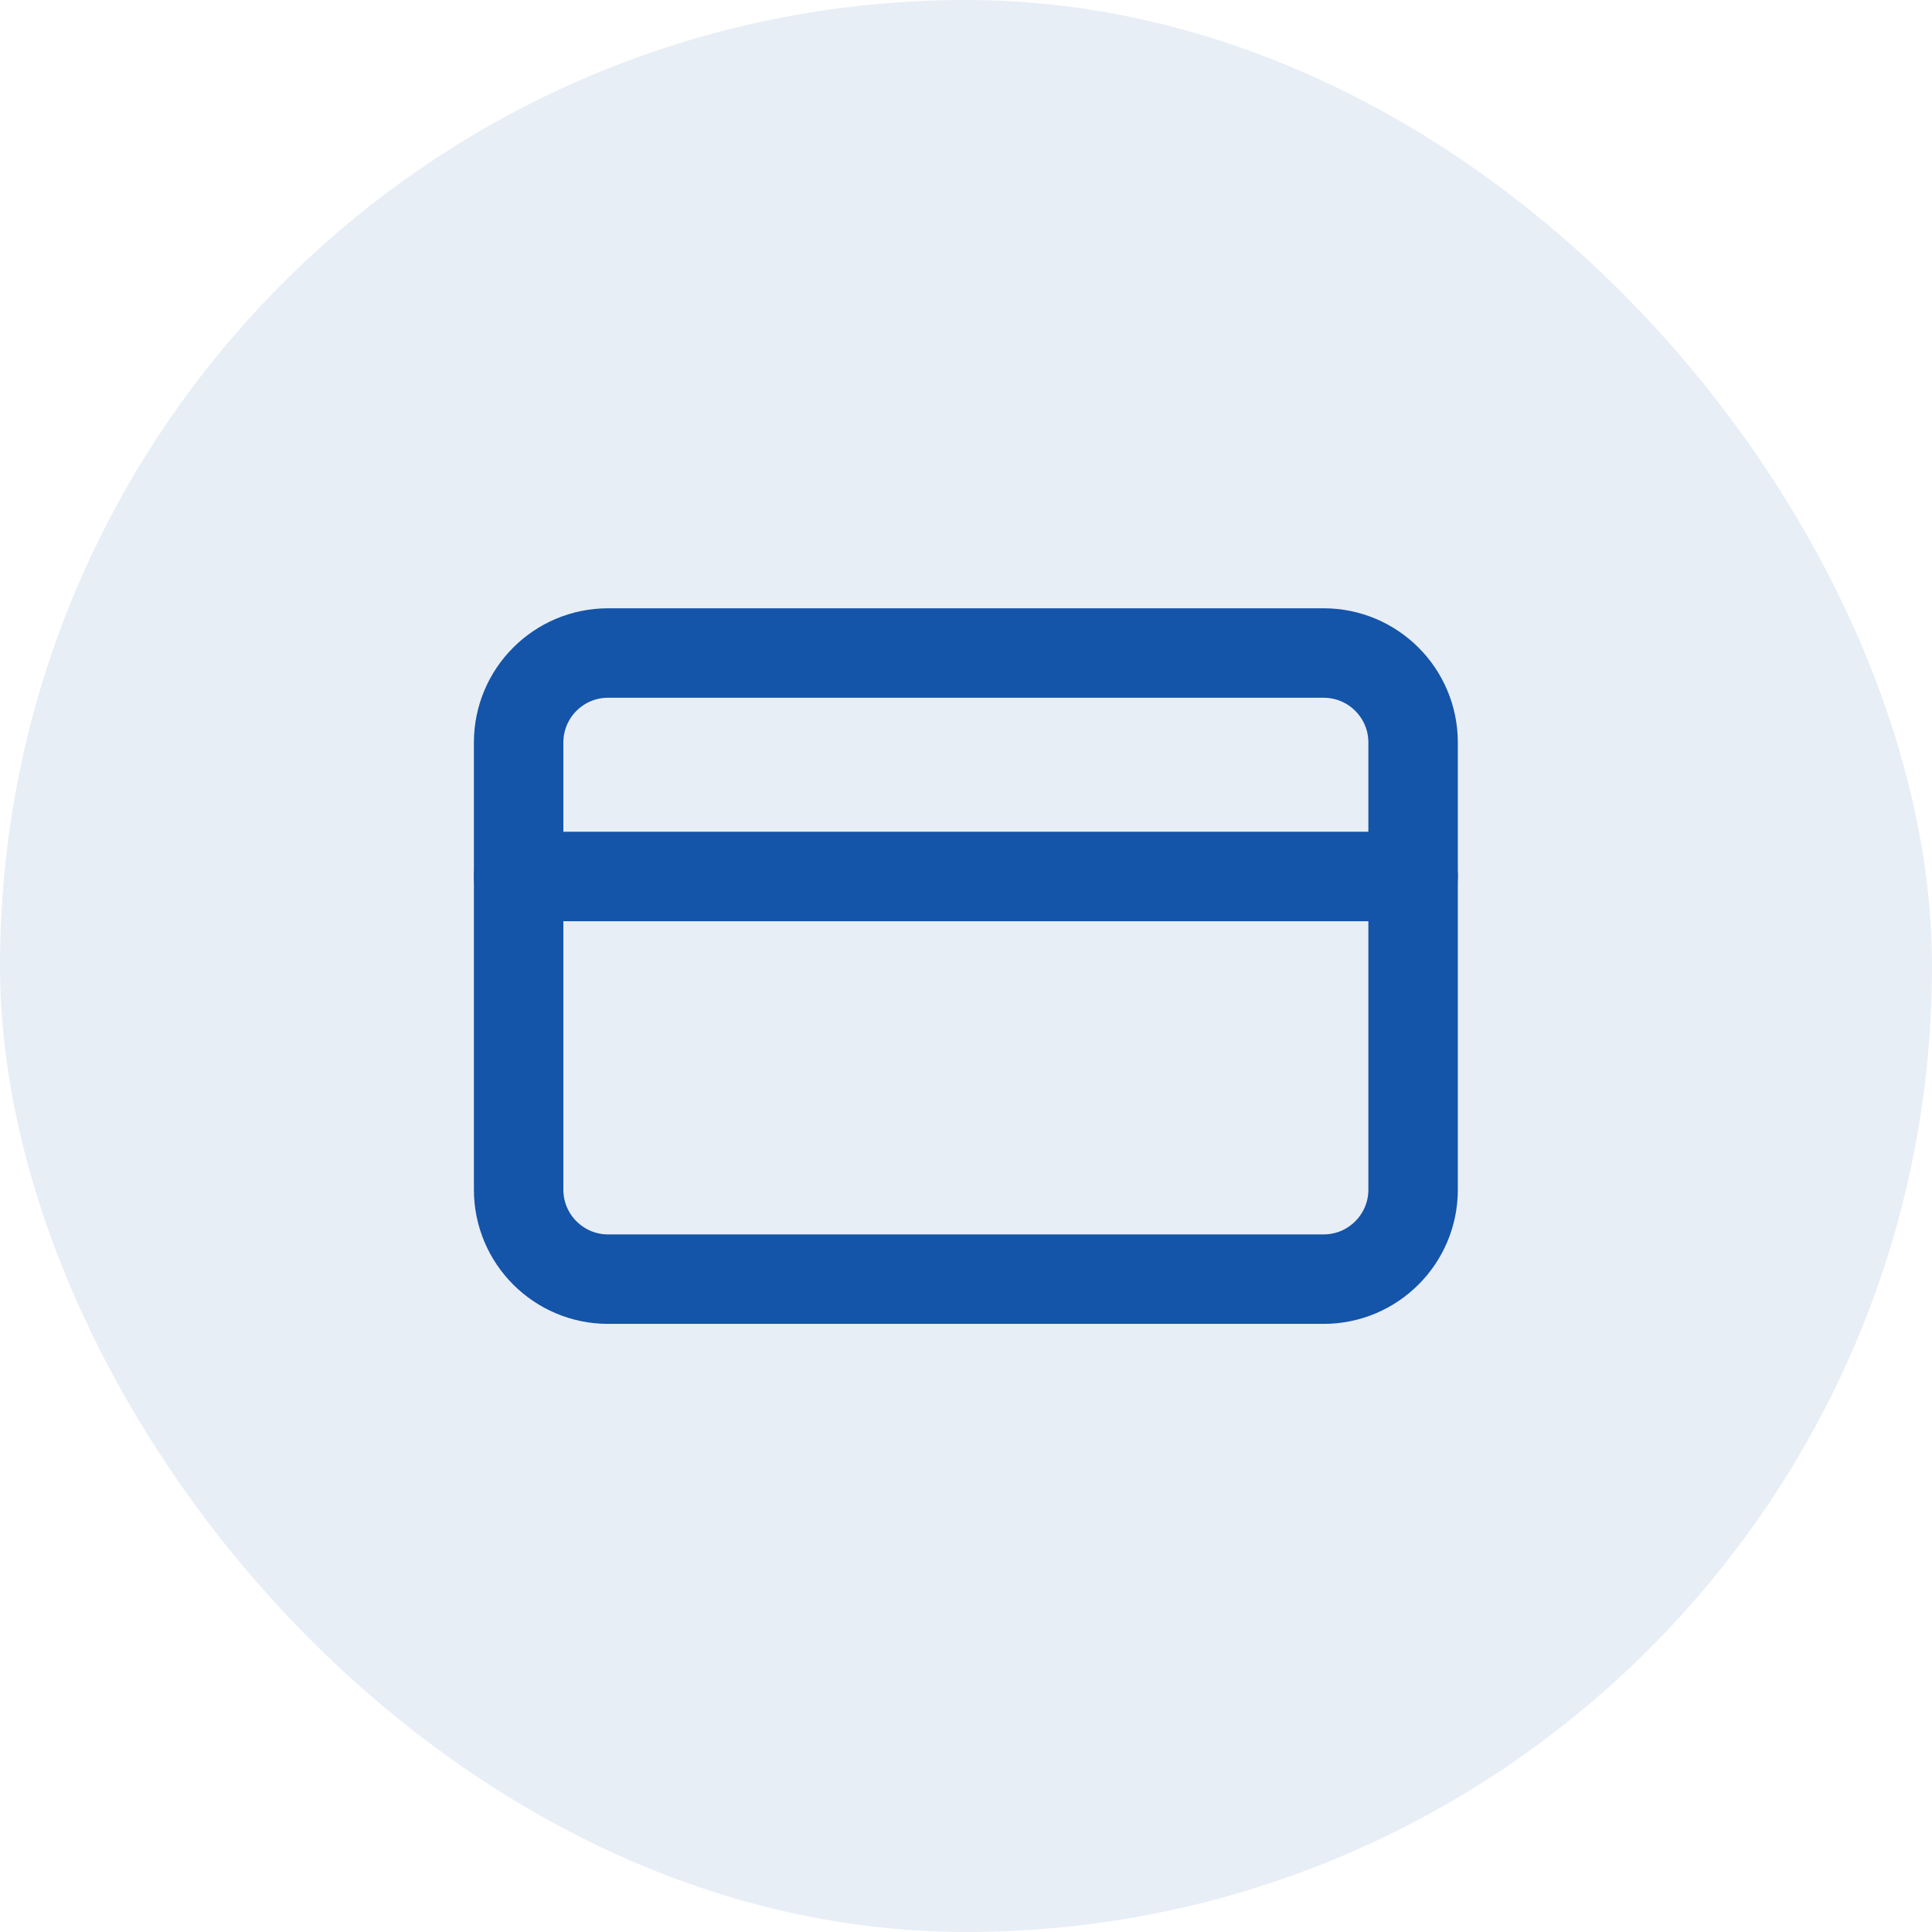 <svg width="36" height="36" viewBox="0 0 36 36" fill="none" xmlns="http://www.w3.org/2000/svg">
<rect width="36" height="36" rx="18" fill="#1454A9" fill-opacity="0.1"/>
<path d="M24.664 12.168H11.331C10.41 12.168 9.664 12.914 9.664 13.835V22.168C9.664 23.088 10.41 23.835 11.331 23.835H24.664C25.584 23.835 26.331 23.088 26.331 22.168V13.835C26.331 12.914 25.584 12.168 24.664 12.168Z" stroke="#1454A9" stroke-width="1.667" stroke-linecap="round" stroke-linejoin="round"/>
<path d="M9.664 16.332H26.331" stroke="#1454A9" stroke-width="1.667" stroke-linecap="round" stroke-linejoin="round"/>
</svg>

